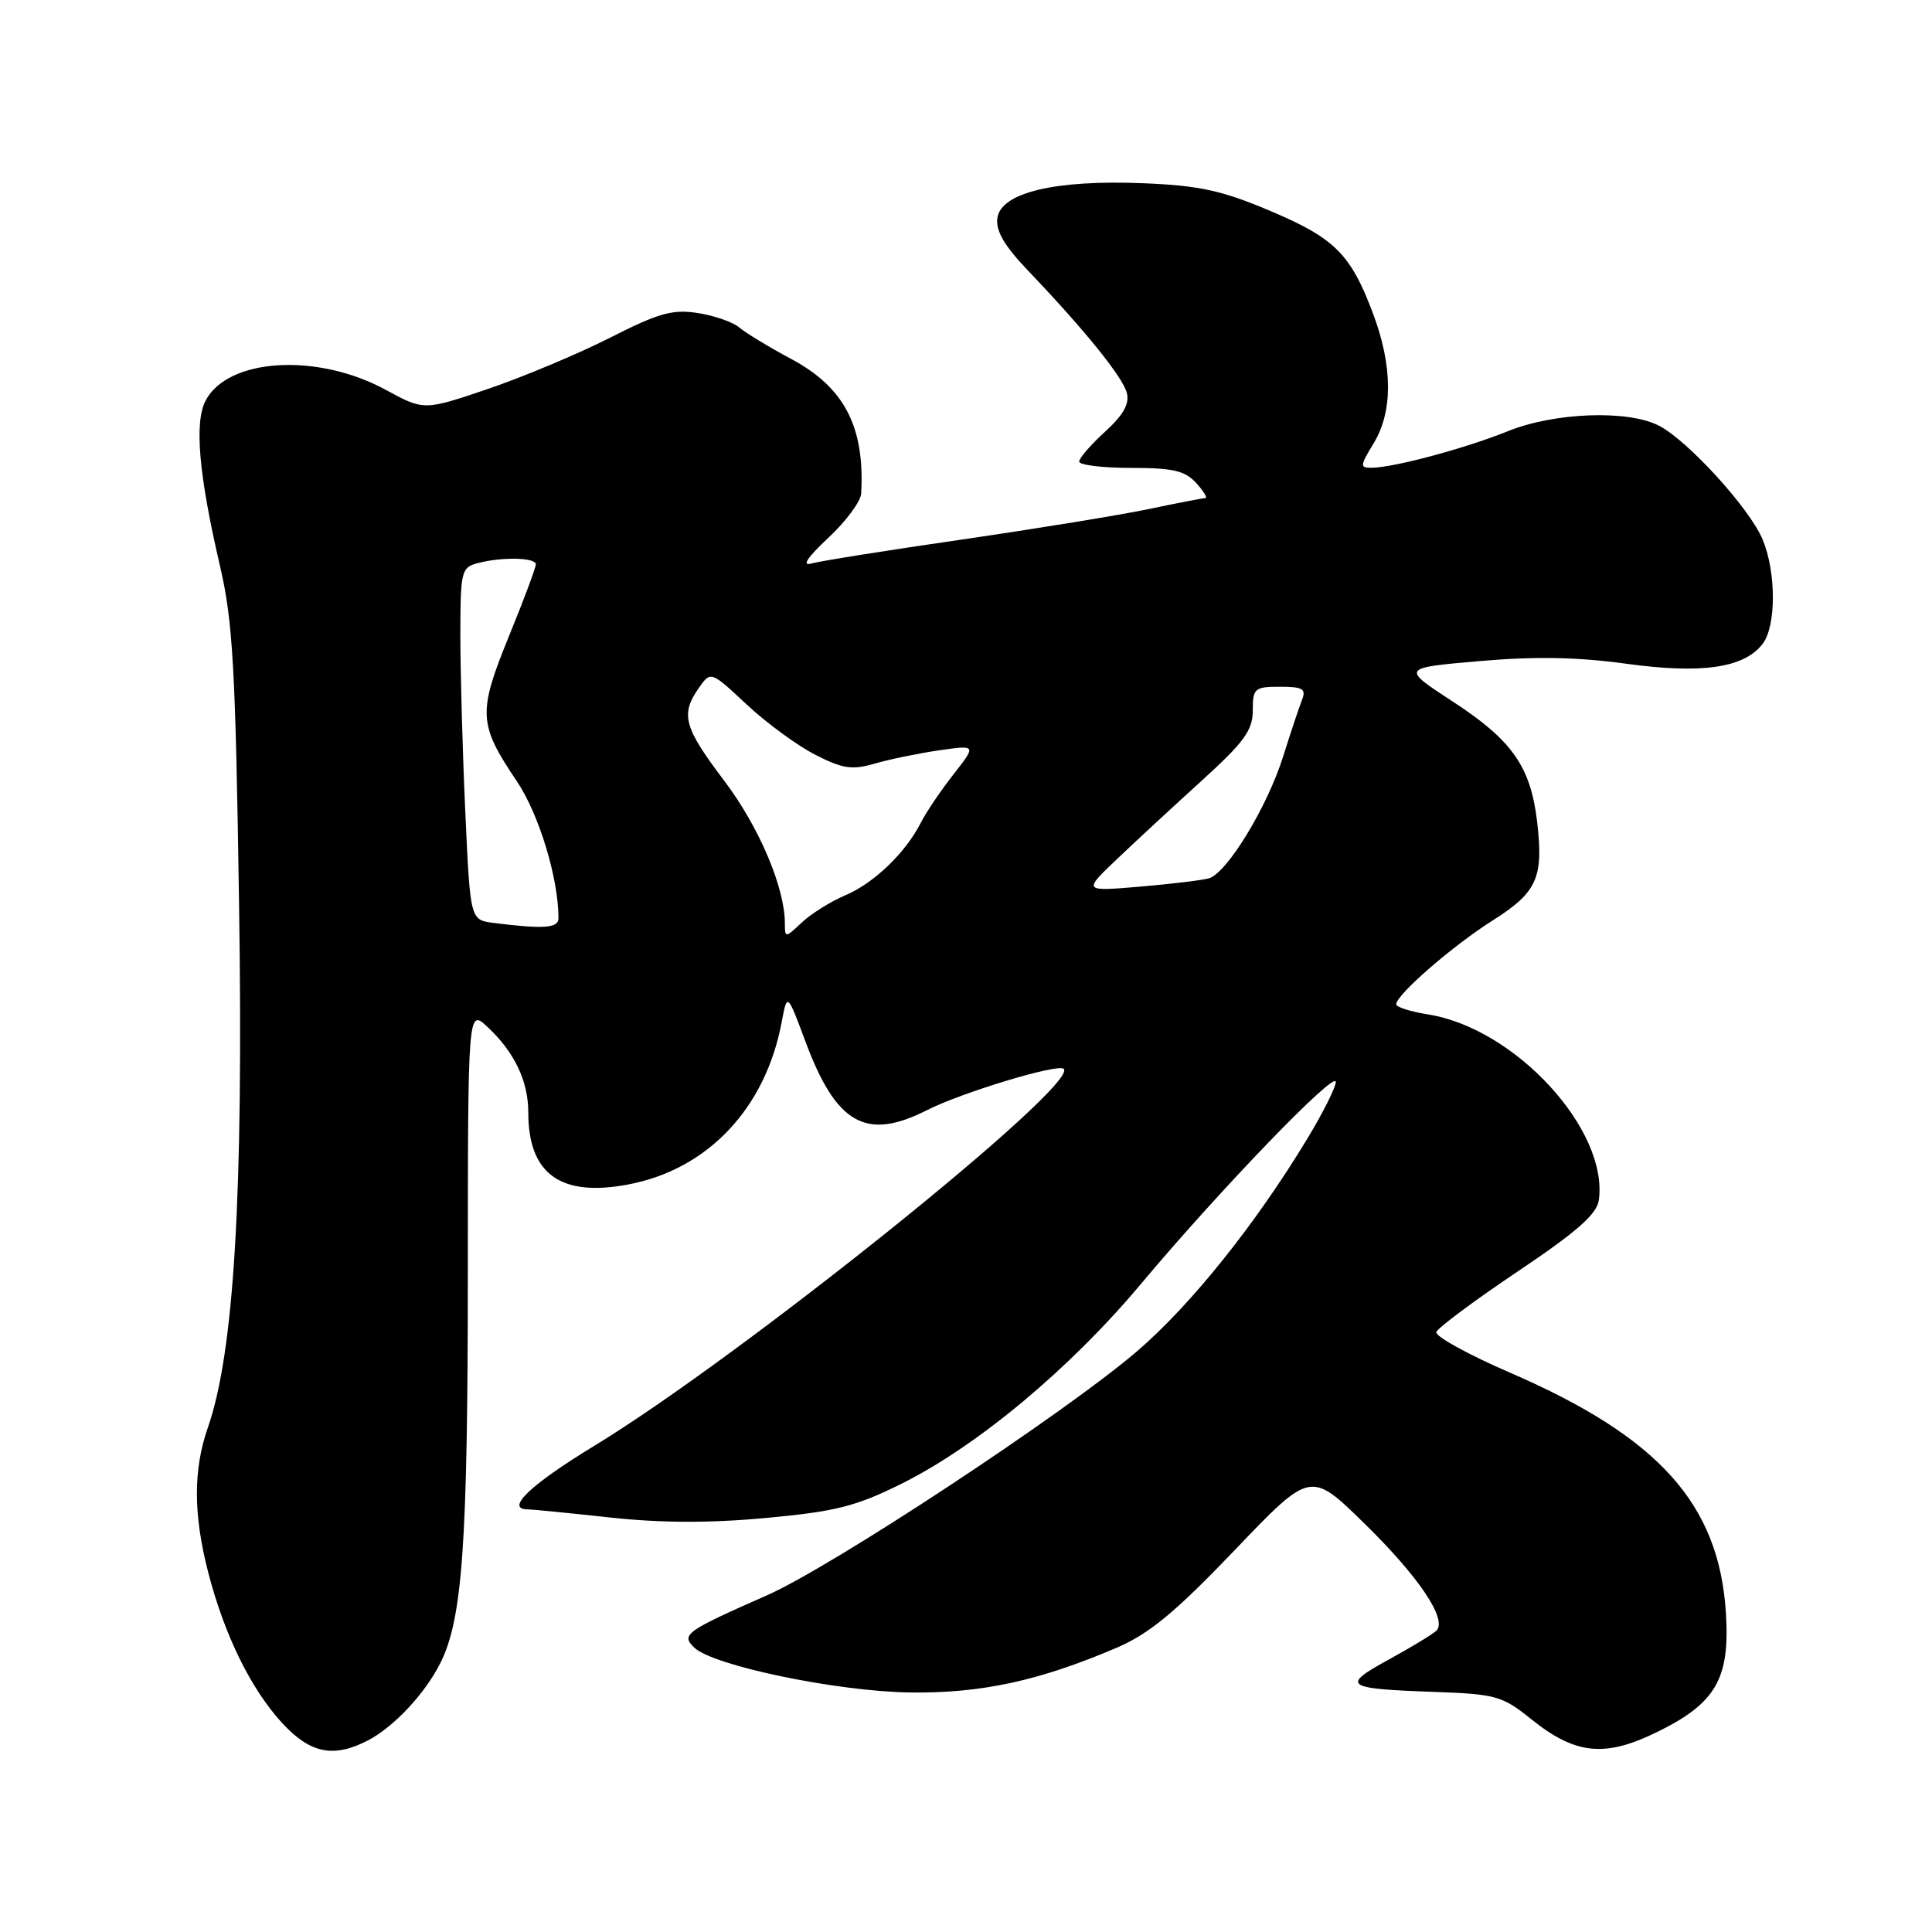 <?xml version="1.0" encoding="UTF-8" standalone="no"?>
<!DOCTYPE svg PUBLIC "-//W3C//DTD SVG 1.1//EN" "http://www.w3.org/Graphics/SVG/1.1/DTD/svg11.dtd" >
<svg xmlns="http://www.w3.org/2000/svg" xmlns:xlink="http://www.w3.org/1999/xlink" version="1.1" viewBox="0 0 256 256">
 <g >
 <path fill="currentColor"
d=" M 48.80 230.59 C 52.20 228.81 56.31 224.42 58.34 220.38 C 61.28 214.56 61.98 204.61 61.99 169.08 C 62.00 133.65 62.00 133.65 64.60 136.08 C 68.17 139.41 70.00 143.25 70.00 147.40 C 70.00 155.57 74.28 158.65 83.24 156.95 C 93.78 154.96 101.43 146.86 103.57 135.46 C 104.31 131.53 104.31 131.53 106.73 138.02 C 110.80 148.95 114.76 151.19 122.79 147.12 C 127.46 144.75 140.22 140.89 140.95 141.63 C 143.04 143.73 98.16 179.77 78.76 191.57 C 70.23 196.76 66.85 200.00 69.96 200.00 C 70.49 200.00 75.36 200.48 80.77 201.07 C 87.58 201.81 93.99 201.83 101.49 201.14 C 110.73 200.28 113.40 199.61 119.42 196.62 C 129.45 191.64 141.76 181.38 151.17 170.14 C 161.62 157.67 177.00 141.73 177.00 143.36 C 177.00 144.06 175.31 147.44 173.24 150.86 C 166.33 162.29 157.71 173.03 150.57 179.13 C 140.85 187.42 110.25 207.59 101.60 211.40 C 90.82 216.15 90.20 216.60 92.00 218.32 C 94.52 220.72 110.86 224.12 120.56 224.26 C 130.02 224.39 137.69 222.73 148.00 218.32 C 152.28 216.48 155.73 213.63 163.58 205.43 C 173.65 194.89 173.65 194.89 180.72 201.80 C 187.97 208.88 191.82 214.58 190.33 216.07 C 189.87 216.53 187.03 218.25 184.02 219.90 C 177.62 223.40 178.14 223.77 190.15 224.19 C 198.23 224.48 199.07 224.72 202.92 227.82 C 208.75 232.50 212.65 232.90 219.56 229.51 C 227.37 225.69 229.25 222.44 228.69 213.69 C 227.77 199.29 219.81 190.43 200.14 181.91 C 194.56 179.50 190.14 177.06 190.32 176.51 C 190.50 175.95 195.34 172.35 201.07 168.50 C 208.91 163.24 211.59 160.89 211.85 159.04 C 213.16 149.74 200.80 136.27 189.25 134.42 C 186.91 134.05 185.00 133.44 185.00 133.08 C 185.00 131.82 192.48 125.32 197.78 121.97 C 203.70 118.22 204.55 116.31 203.67 108.82 C 202.81 101.58 200.35 98.08 192.56 93.00 C 185.66 88.50 185.66 88.50 196.02 87.60 C 203.37 86.96 209.03 87.06 215.50 87.95 C 225.53 89.33 231.14 88.50 233.57 85.30 C 235.37 82.93 235.36 75.81 233.56 71.49 C 231.84 67.37 223.67 58.40 219.83 56.41 C 215.71 54.28 205.97 54.64 199.79 57.14 C 194.20 59.40 184.68 61.96 181.76 61.98 C 180.17 62.00 180.19 61.74 182.01 58.75 C 184.57 54.56 184.55 48.54 181.96 41.62 C 178.98 33.66 176.88 31.56 168.25 27.92 C 161.88 25.23 158.89 24.58 151.50 24.28 C 139.85 23.80 132.64 25.51 132.16 28.88 C 131.92 30.59 133.06 32.55 136.24 35.88 C 143.78 43.78 148.75 49.94 149.31 52.06 C 149.69 53.51 148.85 54.99 146.42 57.21 C 144.54 58.92 143.00 60.70 143.00 61.16 C 143.00 61.62 146.08 62.00 149.85 62.00 C 155.42 62.00 157.03 62.37 158.50 64.00 C 159.50 65.10 160.04 66.00 159.72 66.00 C 159.40 66.00 156.05 66.65 152.28 67.44 C 148.52 68.23 137.35 70.05 127.47 71.49 C 117.59 72.92 108.60 74.35 107.50 74.67 C 106.20 75.04 106.99 73.85 109.75 71.27 C 112.09 69.09 114.05 66.45 114.11 65.40 C 114.60 56.55 111.89 51.33 104.83 47.56 C 101.90 45.99 98.81 44.12 97.97 43.40 C 97.13 42.68 94.66 41.82 92.47 41.48 C 89.13 40.95 87.29 41.47 80.83 44.75 C 76.61 46.89 69.34 49.94 64.67 51.53 C 56.18 54.41 56.18 54.41 51.12 51.66 C 42.05 46.72 30.20 47.43 27.24 53.09 C 25.73 55.99 26.34 62.91 29.15 75.00 C 30.86 82.35 31.21 88.44 31.68 120.00 C 32.26 158.41 31.02 179.18 27.54 189.17 C 25.59 194.76 25.61 200.69 27.59 208.36 C 29.74 216.66 33.22 223.75 37.34 228.26 C 41.10 232.36 44.20 232.99 48.80 230.59 Z  M 104.00 122.36 C 104.00 117.60 100.57 109.54 95.96 103.45 C 90.61 96.38 90.14 94.67 92.59 91.17 C 94.18 88.90 94.18 88.90 98.95 93.36 C 101.57 95.81 105.66 98.80 108.03 100.01 C 111.67 101.87 112.90 102.05 115.92 101.18 C 117.89 100.60 121.73 99.82 124.45 99.42 C 129.39 98.71 129.39 98.71 126.34 102.61 C 124.66 104.75 122.72 107.62 122.02 109.00 C 120.00 112.99 115.79 117.04 112.01 118.63 C 110.10 119.44 107.51 121.05 106.26 122.22 C 104.05 124.30 104.00 124.31 104.00 122.36 Z  M 65.40 122.29 C 62.31 121.90 62.31 121.90 61.66 107.70 C 61.30 99.89 61.01 89.39 61.00 84.37 C 61.00 75.74 61.12 75.20 63.25 74.63 C 66.46 73.77 71.00 73.86 71.00 74.78 C 71.00 75.22 69.39 79.53 67.41 84.37 C 63.31 94.43 63.39 95.97 68.47 103.50 C 71.42 107.87 74.00 116.36 74.00 121.68 C 74.00 122.99 72.03 123.13 65.40 122.29 Z  M 148.03 113.81 C 150.52 111.44 155.59 106.75 159.28 103.40 C 164.86 98.33 166.00 96.76 166.00 94.15 C 166.00 91.20 166.23 91.00 169.61 91.00 C 172.64 91.00 173.10 91.28 172.52 92.75 C 172.14 93.71 171.01 97.09 170.02 100.25 C 167.90 106.97 162.57 115.71 160.17 116.39 C 159.25 116.64 155.12 117.14 151.00 117.49 C 143.50 118.12 143.50 118.12 148.03 113.81 Z "/>
</g>
</svg>